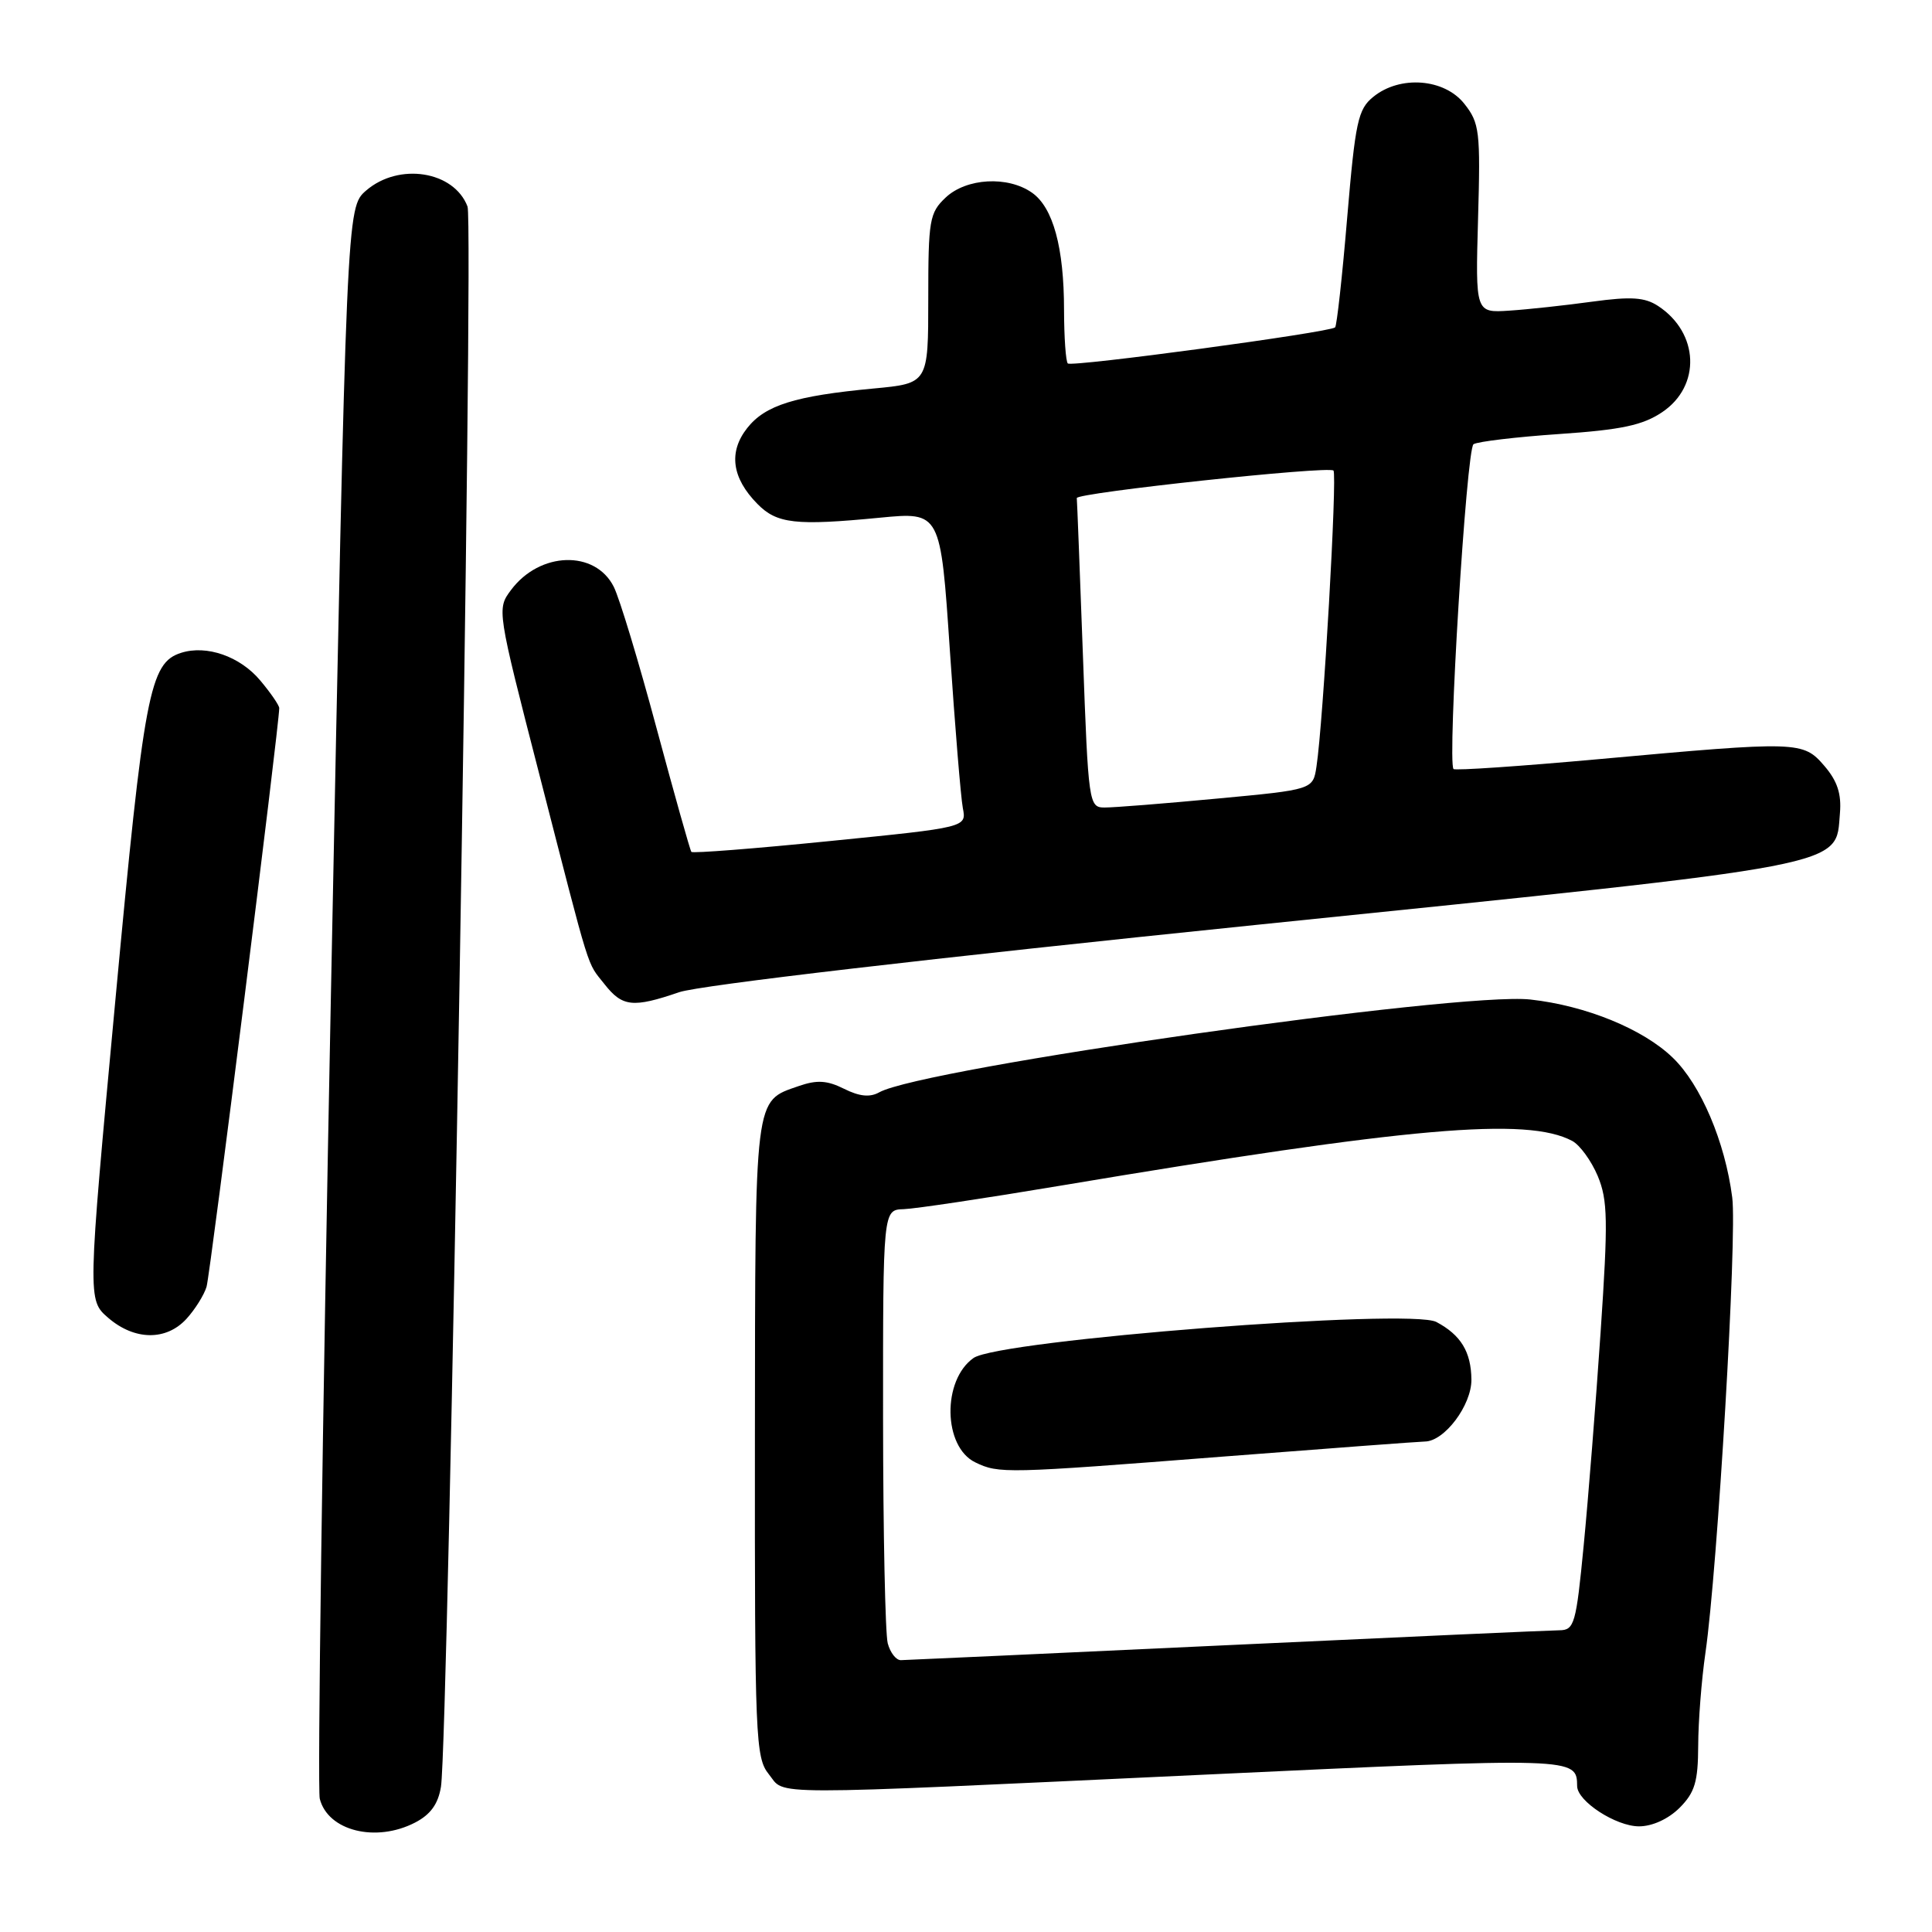 <?xml version="1.0" encoding="UTF-8" standalone="no"?>
<!DOCTYPE svg PUBLIC "-//W3C//DTD SVG 1.1//EN" "http://www.w3.org/Graphics/SVG/1.1/DTD/svg11.dtd" >
<svg xmlns="http://www.w3.org/2000/svg" xmlns:xlink="http://www.w3.org/1999/xlink" version="1.1" viewBox="0 0 256 256">
 <g >
 <path fill="currentColor"
d=" M 55.00 241.50 C 57.05 240.44 58.06 239.04 58.43 236.75 C 59.42 230.45 62.81 29.62 61.95 27.37 C 60.16 22.65 52.85 21.50 48.51 25.25 C 45.92 27.50 45.92 27.50 43.85 131.75 C 42.71 189.09 42.05 237.05 42.37 238.34 C 43.44 242.60 49.80 244.19 55.00 241.50 Z  M 222.55 239.55 C 224.58 237.51 225.00 236.10 225.02 231.30 C 225.03 228.11 225.46 222.57 225.98 219.00 C 227.59 207.84 230.19 163.74 229.53 158.67 C 228.58 151.30 225.37 143.75 221.67 140.17 C 217.75 136.36 210.14 133.25 202.77 132.44 C 193.33 131.40 122.23 141.53 116.50 144.74 C 115.27 145.43 113.88 145.29 111.84 144.27 C 109.59 143.15 108.25 143.07 105.83 143.91 C 99.91 145.97 100.07 144.75 100.03 190.64 C 100.00 230.33 100.11 232.91 101.87 235.09 C 104.17 237.93 100.10 237.93 159.42 235.16 C 209.00 232.84 208.93 232.84 208.98 236.68 C 209.01 238.68 214.12 242.00 217.18 242.00 C 218.94 242.00 221.06 241.03 222.55 239.55 Z  M 24.71 174.75 C 25.84 173.51 27.04 171.60 27.37 170.50 C 27.86 168.87 37.00 96.09 37.00 93.83 C 37.00 93.46 35.86 91.80 34.47 90.15 C 31.80 86.97 27.38 85.43 24.01 86.50 C 19.82 87.83 19.09 91.68 15.28 132.60 C 11.59 172.25 11.59 172.25 14.35 174.63 C 17.84 177.63 22.03 177.68 24.71 174.75 Z  M 90.00 131.47 C 92.70 130.55 123.30 126.98 166.38 122.56 C 246.00 114.40 243.19 114.93 243.80 107.77 C 244.02 105.20 243.46 103.49 241.75 101.50 C 238.91 98.20 238.41 98.18 211.86 100.59 C 201.47 101.53 192.81 102.12 192.60 101.90 C 191.76 100.98 194.31 59.45 195.25 58.86 C 195.80 58.51 200.92 57.90 206.62 57.51 C 214.84 56.95 217.66 56.35 220.24 54.62 C 225.42 51.15 225.15 44.11 219.70 40.54 C 217.94 39.39 216.13 39.27 210.99 39.97 C 207.42 40.46 202.47 41.00 200.00 41.16 C 195.50 41.46 195.50 41.46 195.85 28.98 C 196.18 17.39 196.05 16.30 194.03 13.75 C 191.38 10.40 185.51 9.95 181.97 12.83 C 179.94 14.47 179.59 16.10 178.51 28.83 C 177.86 36.63 177.13 43.18 176.91 43.38 C 176.17 44.05 141.99 48.66 141.49 48.16 C 141.22 47.89 141.00 44.70 140.99 41.08 C 140.99 32.79 139.54 27.49 136.74 25.53 C 133.53 23.28 128.06 23.59 125.31 26.17 C 123.16 28.20 123.00 29.13 123.00 39.57 C 123.00 50.80 123.00 50.80 115.75 51.48 C 105.32 52.46 101.39 53.69 99.00 56.73 C 96.51 59.90 96.97 63.33 100.36 66.77 C 102.94 69.40 105.43 69.68 116.57 68.60 C 124.63 67.82 124.63 67.82 125.86 86.16 C 126.54 96.25 127.31 105.65 127.58 107.07 C 128.08 109.63 128.08 109.63 110.00 111.44 C 100.06 112.44 91.78 113.09 91.61 112.88 C 91.44 112.67 89.37 105.30 87.00 96.50 C 84.64 87.70 82.09 79.27 81.33 77.76 C 78.87 72.85 71.53 73.07 67.72 78.17 C 65.83 80.70 65.84 80.77 71.46 102.60 C 78.42 129.68 77.70 127.35 80.11 130.42 C 82.47 133.42 83.87 133.57 90.00 131.47 Z  M 117.63 217.75 C 117.30 216.51 117.02 203.08 117.01 187.90 C 117.00 160.30 117.00 160.30 119.75 160.22 C 121.26 160.17 130.60 158.77 140.50 157.11 C 186.87 149.34 202.34 147.98 208.33 151.18 C 209.34 151.72 210.86 153.81 211.71 155.83 C 213.04 159.03 213.09 161.70 212.09 176.50 C 211.46 185.85 210.45 198.56 209.85 204.75 C 208.84 215.21 208.61 216.00 206.63 216.02 C 205.46 216.03 185.60 216.92 162.50 218.00 C 139.40 219.08 119.99 219.97 119.37 219.98 C 118.74 219.99 117.96 218.99 117.63 217.75 Z  M 162.00 193.01 C 176.03 191.92 188.08 191.02 188.80 191.01 C 191.40 190.99 195.00 186.19 194.97 182.80 C 194.93 179.13 193.58 176.90 190.33 175.17 C 186.86 173.32 132.38 177.56 129.00 179.94 C 124.82 182.88 124.96 191.71 129.23 193.77 C 132.35 195.28 133.17 195.26 162.00 193.01 Z  M 143.49 86.75 C 143.08 75.61 142.72 66.28 142.68 66.00 C 142.57 65.30 176.04 61.71 176.69 62.35 C 177.21 62.88 175.34 95.70 174.44 101.57 C 173.98 104.63 173.98 104.63 161.24 105.82 C 154.23 106.48 147.54 107.01 146.37 107.00 C 144.28 107.00 144.21 106.52 143.49 86.75 Z "/>
</g>
</svg>